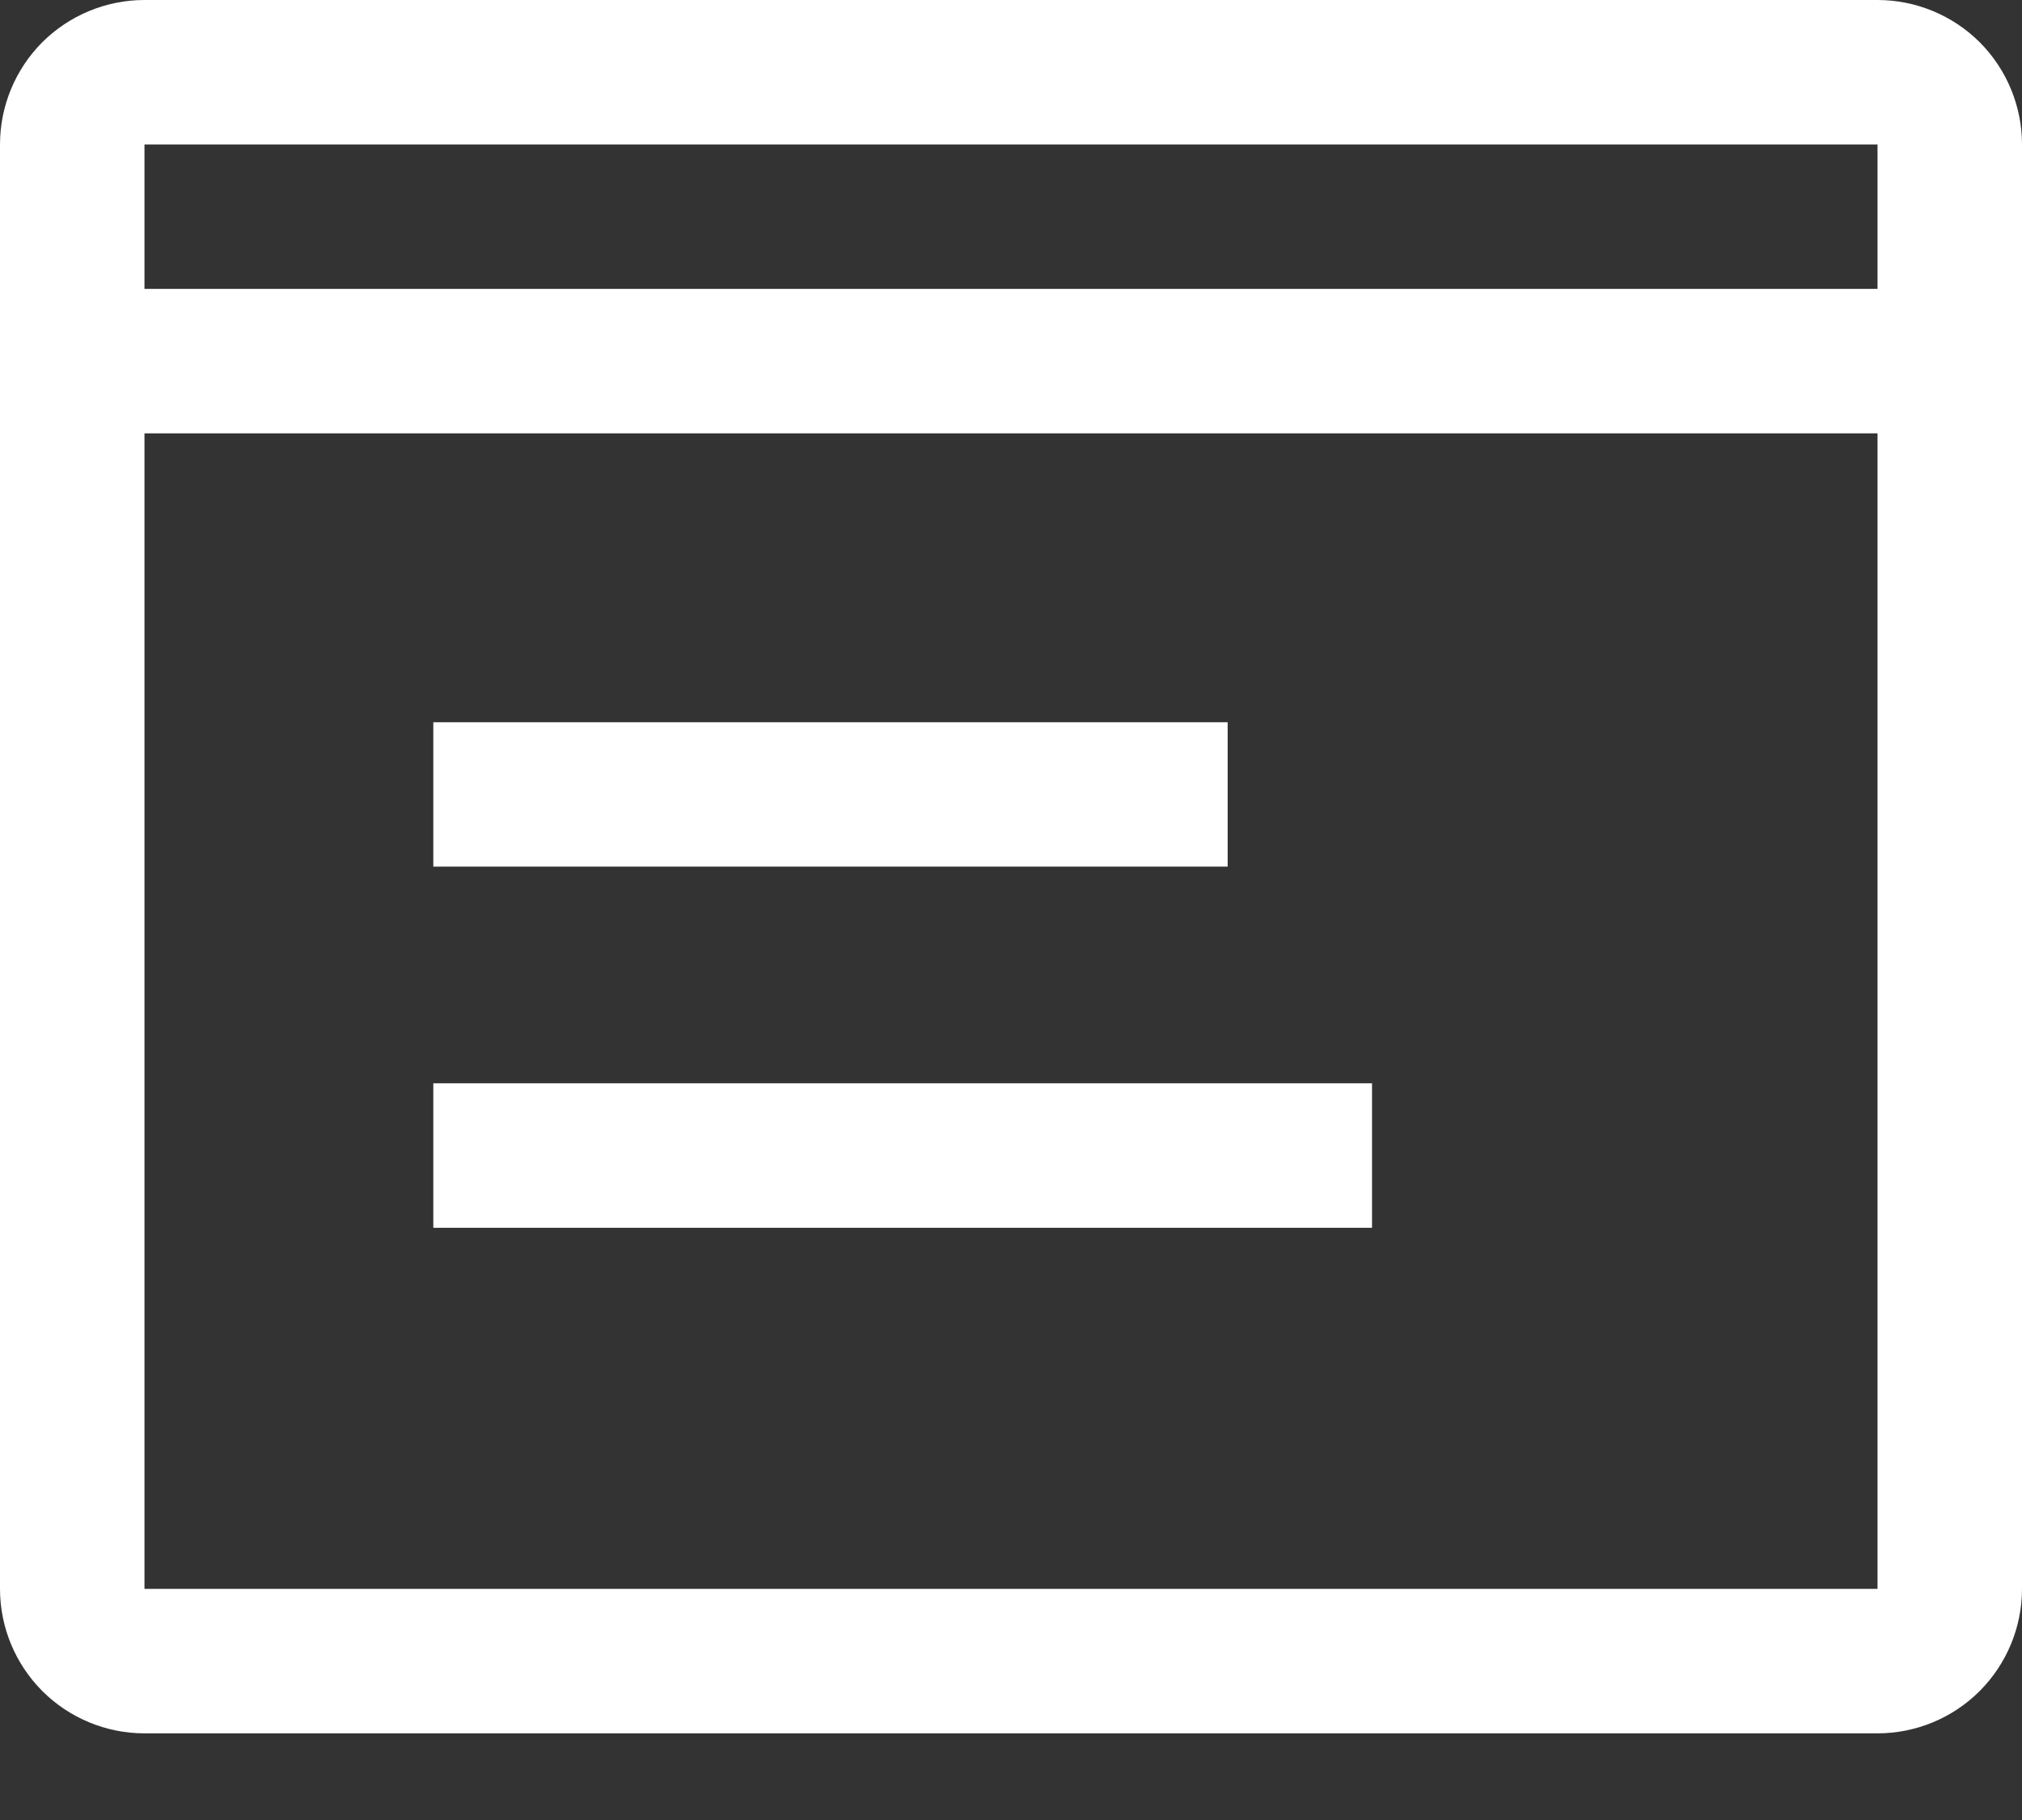 <svg width="20" height="18" viewBox="0 0 20 18" fill="none" xmlns="http://www.w3.org/2000/svg">
<rect x="0" y="0" width="20" height="18" fill="#333333" stroke="none"/>
<path d="M4.286 7.143H12.143V8.571H4.286V7.143ZM4.286 10.714H13.571V12.143H4.286V10.714Z" fill="white"/>
<path d="M18.571 0H1.429C1.05 0 0.686 0.151 0.418 0.418C0.151 0.686 0 1.05 0 1.429V15.714C0 16.093 0.151 16.456 0.418 16.724C0.686 16.992 1.05 17.143 1.429 17.143H18.571C18.95 17.143 19.314 16.992 19.582 16.724C19.849 16.456 20 16.093 20 15.714V1.429C20 1.05 19.849 0.686 19.582 0.418C19.314 0.151 18.95 0 18.571 0ZM18.571 1.429V2.857H1.429V1.429H18.571ZM1.429 15.714V4.286H18.571V15.714H1.429Z" fill="white"/>
</svg>
